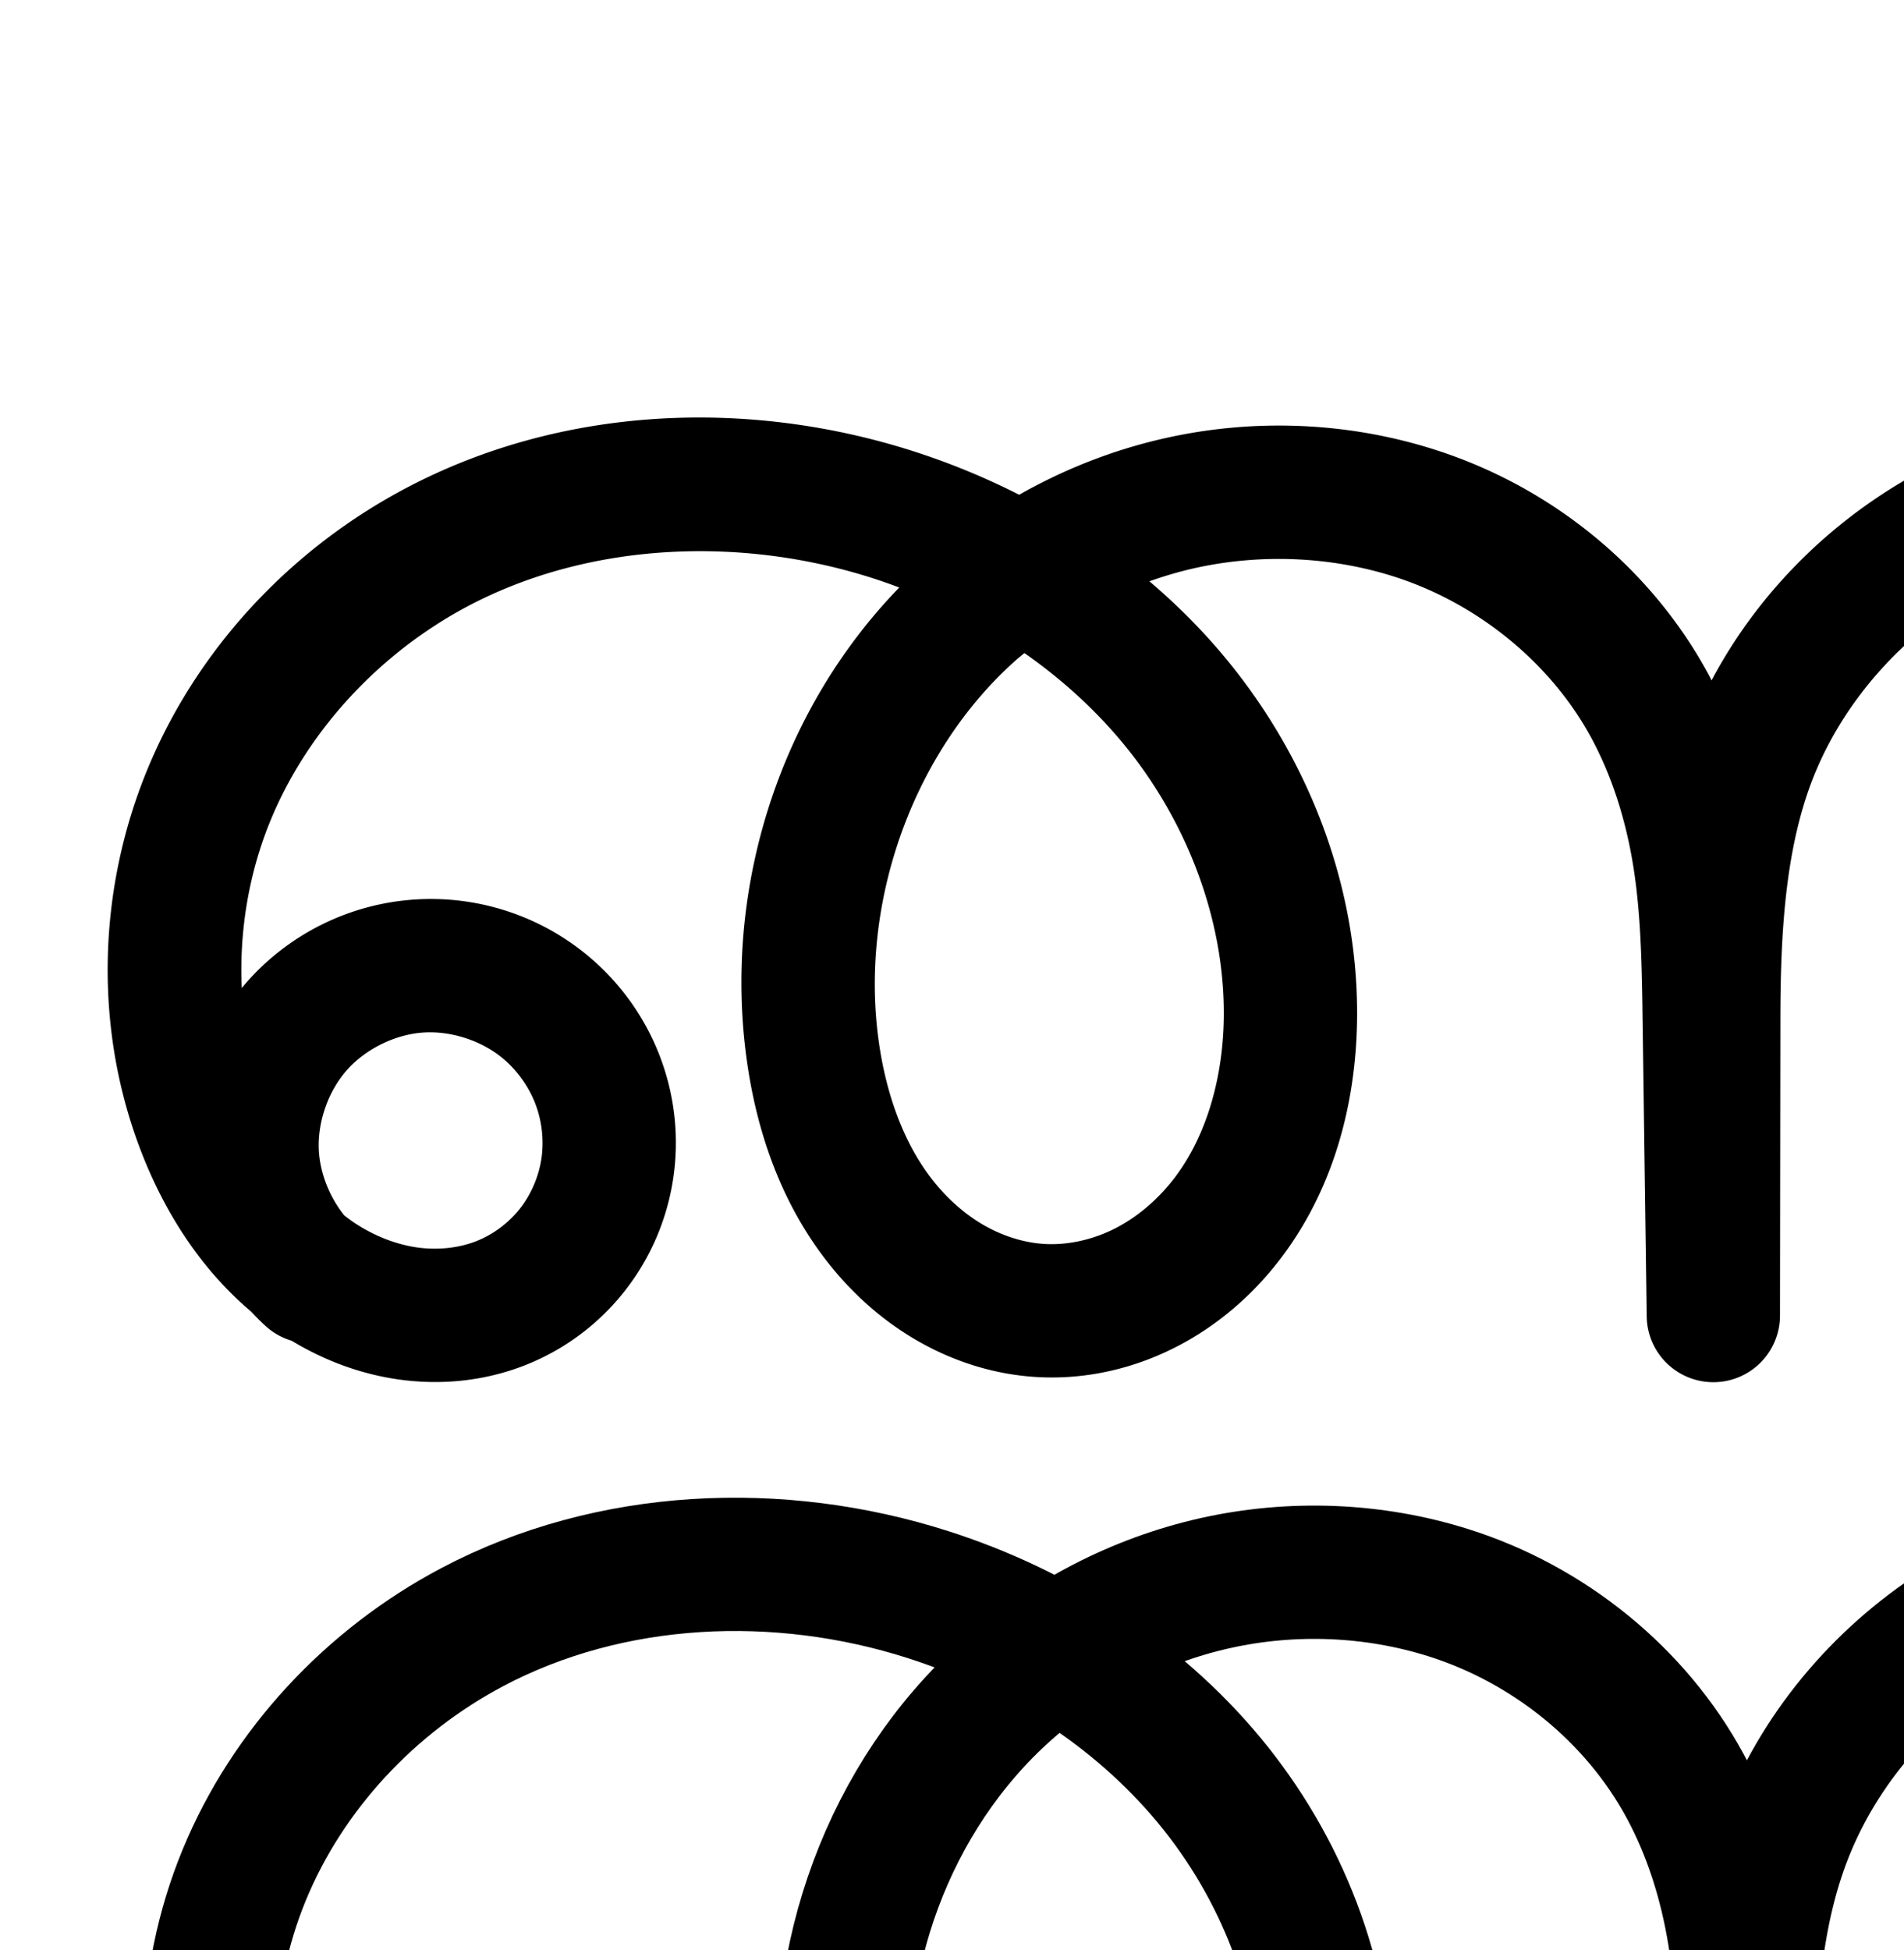 <?xml version="1.0" encoding="UTF-8" standalone="no"?>
<!-- Created with Inkscape (http://www.inkscape.org/) -->

<svg
   xmlns:dc="http://purl.org/dc/elements/1.1/"
   xmlns:cc="http://creativecommons.org/ns#"
   xmlns:rdf="http://www.w3.org/1999/02/22-rdf-syntax-ns#"
   xmlns:svg="http://www.w3.org/2000/svg"
   xmlns="http://www.w3.org/2000/svg"
   xmlns:sodipodi="http://sodipodi.sourceforge.net/DTD/sodipodi-0.dtd"
   xmlns:inkscape="http://www.inkscape.org/namespaces/inkscape"
   width="2000"
   height="2048"
   id="svg2992"
   version="1.1"
   inkscape:version="0.91pre2 r13516"
   sodipodi:docname="ങ്ങ.svg">
  <defs
     id="defs5498">
    <inkscape:path-effect
       effect="spiro"
       id="path-effect4372-5-8"
       is_visible="true" />
    <inkscape:path-effect
       effect="spiro"
       id="path-effect4372-5-8-0"
       is_visible="true" />
    <inkscape:path-effect
       effect="spiro"
       id="path-effect4372-5-8-0-8"
       is_visible="true" />
    <inkscape:path-effect
       effect="spiro"
       id="path-effect4372-5-8-0-0"
       is_visible="true" />
    <inkscape:path-effect
       effect="spiro"
       id="path-effect4372-5-8-0-9"
       is_visible="true" />
    <inkscape:path-effect
       effect="spiro"
       id="path-effect4372-5-8-0-99"
       is_visible="true" />
    <inkscape:path-effect
       effect="spiro"
       id="path-effect4372-5-8-0-98"
       is_visible="true" />
    <inkscape:path-effect
       effect="spiro"
       id="path-effect4372-5-8-0-98-8"
       is_visible="true" />
    <inkscape:path-effect
       effect="spiro"
       id="path-effect4372-5-8-0-98-8-7"
       is_visible="true" />
  </defs>
  <sodipodi:namedview
     inkscape:window-height="853"
     inkscape:window-width="1600"
     inkscape:pageshadow="2"
     inkscape:pageopacity="0.0"
     borderopacity="1.0"
     bordercolor="#666666"
     pagecolor="#ffffff"
     id="base"
     showgrid="true"
     showguides="true"
     inkscape:guide-bbox="true"
     inkscape:zoom="0.227"
     inkscape:cx="1322.6311"
     inkscape:cy="1188.4133"
     inkscape:window-x="1598"
     inkscape:window-y="-3"
     inkscape:current-layer="layer1"
     inkscape:window-maximized="1">
    <sodipodi:guide
       orientation="horizontal"
       position="0,600"
       id="guide5596" />
    <inkscape:grid
       type="xygrid"
       id="grid3769"
       empspacing="3"
       visible="true"
       enabled="true"
       snapvisiblegridlinesonly="true"
       spacingx="4px"
       units="px"
       dotted="true"
       spacingy="4px" />
    <sodipodi:guide
       orientation="0,1"
       position="-1040,1600"
       id="guide2985" />
  </sodipodi:namedview>
  <g
     inkscape:label="Layer 1"
     inkscape:groupmode="layer"
     id="layer1"
     transform="translate(0,1048)">
    <path
       style="color:#000000;font-style:normal;font-variant:normal;font-weight:normal;font-stretch:normal;font-size:medium;line-height:normal;font-family:sans-serif;text-indent:0;text-align:start;text-decoration:none;text-decoration-line:none;text-decoration-style:solid;text-decoration-color:#000000;letter-spacing:normal;word-spacing:normal;text-transform:none;direction:ltr;block-progression:tb;writing-mode:lr-tb;baseline-shift:baseline;text-anchor:start;clip-rule:nonzero;display:inline;overflow:visible;visibility:visible;opacity:1;isolation:auto;mix-blend-mode:normal;color-interpolation:sRGB;color-interpolation-filters:linearRGB;solid-color:#000000;solid-opacity:1;fill:#000000;fill-opacity:1;fill-rule:evenodd;stroke:none;stroke-width:140;stroke-linecap:round;stroke-linejoin:round;stroke-miterlimit:4;stroke-dasharray:none;stroke-dashoffset:0;stroke-opacity:1;color-rendering:auto;image-rendering:auto;shape-rendering:auto;text-rendering:auto;enable-background:accumulate"
       d="m 2298.336,-621.764 c -6.152,-0.096 -12.307,-0.091 -18.465,0.014 -98.521,1.67 -195.742,29.063 -280.644,79.053 -84.46,49.729 -155.145,122.165 -201.367,209.291 -1.052,-2.013 -2.006,-4.06 -3.088,-6.062 -61.358,-113.605 -167.003,-198.099 -288.816,-236.643 -91.261,-28.876 -189.158,-32.548 -282.119,-11.697 -53.907,12.091 -105.565,32.328 -153.283,59.457 -35.928,-18.278 -73.283,-33.611 -111.496,-45.84 -173.03,-55.374 -368.509,-47.939 -532.895,39.004 -120.553,63.76 -219.031,168.152 -271.525,295.738 -52.625,127.903 -56.367,274.603 -4.891,404.654 23.953,60.515 60.856,119.388 114.045,164.32 4.617,4.968 9.389,9.814 14.42,14.434 a 70.007,70.007 0 0 0 28.084,16.121 c 33.743,20.405 71.708,34.957 112.404,40.699 44.501,6.279 90.955,1.856 134.438,-15.584 40.72,-16.332 76.244,-43.097 103.225,-77.494 26.97,-34.383 44.399,-75.101 50.818,-118.168 6.417,-43.05 1.607,-86.891 -13.762,-127.445 C 678.055,21.549 652.683,-14.295 619.795,-42.299 568.358,-86.097 501.801,-107.958 434.412,-103.188 c -67.389,4.77 -130.201,35.787 -174.955,86.395 -1.887,2.134 -3.68,4.335 -5.49,6.523 -2.753,-59.777 7.414,-120.674 30.141,-175.91 39.098,-95.026 115.273,-176.469 207.51,-225.252 126.139,-66.714 284.781,-74.219 424.77,-29.42 9.498,3.04 18.891,6.389 28.229,9.891 -122.466,126.206 -181.599,305.899 -162.211,480.207 8.49,76.331 32.074,155.595 82.623,222.723 25.321,33.625 57.004,63.432 94.766,85.896 37.879,22.534 81.121,37.156 126.918,40.232 51.851,3.483 102.542,-8.131 147.256,-30.727 44.549,-22.513 81.977,-55.214 111.098,-93.398 58.146,-76.244 80.482,-169.5 80.461,-258.07 -0.032,-137.543 -52.791,-269.909 -138.963,-373.598 -24.13,-29.035 -50.73,-55.587 -79.186,-79.779 15.456,-5.487 31.173,-10.154 47.1,-13.727 68.858,-15.445 142.391,-12.585 209.244,8.568 87.335,27.634 164.979,90.282 207.869,169.693 21.712,40.2 36.081,85.833 43.85,133.492 7.772,47.679 9.115,99.246 9.867,153.715 l 4.43,320.928 a 70.007,70.007 0 0 0 139.994,-0.873 l 0.42,-313.713 c 0.128,-95.29 6.079,-185.476 37.883,-260.154 32.006,-75.153 90.694,-140.394 162.227,-182.512 63.746,-37.533 138.029,-58.461 211.984,-59.715 73.955,-1.254 148.898,17.146 213.85,52.514 36.66,19.962 67.851,44.478 88.236,72.65 19.79,27.35 29.621,60.738 26.174,87.695 -1.958,15.31 -8.274,31.82 -18.168,46.887 -9.985,15.205 -23.878,29.596 -40.445,42.201 -26.624,20.257 -58.942,34.163 -92.576,40.758 -33.409,-2.565 -67.011,-2.587 -100.455,0.057 a 70.007,70.007 0 0 0 -7.133,138.629 c 37.98,6.978 76.579,7.671 114.285,2.514 18.816,2.096 37.51,5.228 55.945,9.412 32.05,7.274 60.436,17.356 82.465,31.355 21.465,13.641 37.627,32.274 44.424,49.975 5.739,14.946 6.78,34.263 2.301,52.318 -4.557,18.368 -14.924,37.225 -29.395,53.219 -29.237,32.316 -76.685,54.577 -129.471,65.471 -103.72,21.406 -217.97,0.145 -307.045,-57.141 a 70.007,70.007 0 1 0 -75.727,117.75 c 120.929,77.771 270.26,105.563 411.07,76.502 72.402,-14.943 148.469,-46.184 204.99,-108.658 28.409,-31.401 50.624,-69.769 61.457,-113.434 10.91,-43.978 9.686,-91.489 -7.484,-136.209 -20.126,-52.416 -58.104,-91.307 -100.029,-117.951 -6.738,-4.282 -13.563,-8.132 -20.418,-11.799 18.586,-16.782 35.754,-36.025 50.264,-58.121 20.291,-30.9 34.996,-66.737 40.014,-105.975 8.938,-69.888 -14.177,-135.775 -51.621,-187.523 -36.849,-50.926 -85.62,-86.807 -134.707,-113.535 -81.137,-44.18 -172.434,-68.11 -264.709,-69.553 z m -1222.264,259.648 c 38.472,26.9 73.291,58.369 102.82,93.9 66.451,79.959 106.609,182.904 106.633,284.15 0.015,64.479 -17.118,127.684 -51.783,173.139 a 70.007,70.007 0 0 0 0,0.002 c -17.285,22.664 -39.169,41.342 -62.92,53.344 -23.585,11.919 -50.227,17.638 -74.728,15.992 -21.719,-1.459 -44.446,-8.804 -64.723,-20.867 C 1010.977,225.412 992.248,208.181 976.863,187.75 946,146.765 928.018,91.946 921.547,33.77 905.754,-108.214 961.489,-260.559 1066.951,-354.498 c 2.956,-2.633 6.089,-5.068 9.121,-7.617 z M 455.5,36.27 c 26.353,0.911 53.79,11.213 73.531,28.023 14.761,12.569 26.656,29.424 33.471,47.406 6.809,17.967 9.016,38.347 6.207,57.195 -2.807,18.832 -10.848,37.545 -22.502,52.402 -11.644,14.844 -27.823,26.996 -45.188,33.961 -18.622,7.469 -41.003,9.966 -62.76,6.896 -21.933,-3.095 -44.427,-11.832 -64.615,-24.961 -4.132,-2.687 -8.124,-5.697 -12.088,-8.764 -15.391,-19.29 -25.388,-44.218 -26.639,-68.281 -1.538,-29.593 9.781,-61.999 29.412,-84.197 19.631,-22.198 50.41,-37.396 79.969,-39.488 3.695,-0.262 7.436,-0.324 11.201,-0.193 z"
       id="path4370-9-4-7-1-7"
       inkscape:connector-curvature="0" />
    <path
       style="fill:none;fill-rule:evenodd;stroke:#000000;stroke-width:140;stroke-linecap:round;stroke-linejoin:round;stroke-miterlimit:4;stroke-dasharray:none;stroke-opacity:1"
       d="m 362.631,1426.673 c -35.793,-32.869 -58.021,-80.088 -60.544,-128.618 -2.523,-48.53 14.689,-97.8 46.881,-134.203 32.192,-36.403 78.988,-59.511 127.462,-62.942 48.474,-3.431 98.058,12.855 135.057,44.36 23.824,20.286 42.459,46.637 53.547,75.898 11.088,29.26 14.597,61.371 9.984,92.32 -4.613,30.949 -17.347,60.665 -36.66,85.285 -19.312,24.62 -45.164,44.08 -74.206,55.728 -31.052,12.455 -65.469,15.914 -98.598,11.239 -33.129,-4.675 -64.95,-17.351 -92.998,-35.592 -56.095,-36.481 -96.022,-94.216 -120.649,-156.434 -44.296,-111.911 -41.258,-240.95 4.538,-352.256 45.796,-111.306 133.124,-204.224 239.518,-260.495 145.262,-76.829 322.322,-84.299 478.831,-34.212 113.714,36.391 218.694,102.742 295.006,194.566 76.311,91.824 122.77,209.48 122.798,328.875 0.018,76.525 -19.716,154.756 -66.122,215.605 -23.203,30.424 -52.858,56.115 -87.008,73.372 -34.15,17.257 -72.815,25.923 -110.992,23.358 -33.758,-2.268 -66.743,-13.251 -95.82,-30.55 -29.078,-17.299 -54.284,-40.818 -74.637,-67.846 -40.706,-54.056 -61.489,-121.098 -68.97,-188.352 -18.334,-164.824 44.58,-337.97 168.417,-448.276 61.918,-55.153 137.854,-94.589 218.764,-112.736 80.91,-18.148 166.625,-14.882 245.682,10.133 104.575,33.088 196.218,106.66 248.342,203.168 26.062,48.254 42.524,101.367 51.347,155.495 8.823,54.128 10.015,109.173 10.772,164.01 l 4.431,320.928 0.421,-313.714 c 0.131,-97.655 5.214,-197.641 43.478,-287.487 38.264,-89.847 106.961,-165.856 191.113,-215.404 74.324,-43.761 160.076,-67.923 246.314,-69.385 86.238,-1.462 172.763,19.78 248.512,61.027 42.873,23.345 82.855,53.543 111.472,93.093 28.617,39.55 45.09,89.187 38.898,137.609 -3.488,27.274 -14,53.447 -29.092,76.431 -15.092,22.983 -34.689,42.838 -56.571,59.487 -64.548,49.111 -150.129,69.543 -229.901,54.888 57.882,-4.575 116.453,-0.342 173.076,12.51 36.623,8.312 72.822,20.397 104.517,40.54 31.695,20.143 58.766,48.904 72.227,83.963 11.455,29.833 12.587,63.247 4.893,94.263 -7.695,31.016 -23.987,59.628 -45.427,83.326 -42.879,47.395 -104.636,74.146 -167.23,87.065 -122.265,25.233 -254.055,0.707 -359.057,-66.821"
       id="path4370-9-4-7-1-7-7"
       inkscape:path-effect="#path-effect4372-5-8-0-98-8-7"
       inkscape:original-d="m 362.63125,1426.6731 c 40.1983,-21.8266 119.6092,-865.78004 248.8565,-281.4034 22.10433,99.9421 151.25114,393.9315 -47.33516,309.2307 C 365.56628,1369.7998 229.75395,1403.6653 251.90825,1273.7147 274.06256,1143.7643 318.51588,790.76403 495.96507,660.96327 625.11782,566.49046 828.2279,562.53913 974.79641,626.75139 1179.2798,716.33642 1395.7612,926.9686 1392.6,1150.1926 c -1.9307,136.333 -127.7761,312.761 -264.1221,312.3351 -124.5205,-0.389 -249.30645,-162.6186 -239.42753,-286.7472 22.18845,-278.79761 356.72413,-595.23864 632.86303,-550.87958 200.0766,32.14039 311.629,283.77241 310.4608,522.67288 l 4.4307,320.9275 0.4213,-313.7136 c 0.2341,-174.28284 79.4251,-402.20303 234.5917,-502.891 138.3837,-89.79748 349.127,-85.72353 494.826,-8.35796 81.0729,43.04935 166.5323,141.58866 150.3701,230.70178 -6.9944,38.56474 -43.7368,105.05382 -85.6634,135.91718 -87.1837,64.1784 -229.9008,54.8876 -229.9008,54.8876 0,0 86.0806,-11.0725 173.0755,12.5097 58.1746,15.7698 157.1665,84.6682 176.7444,124.5027 38.383,78.0968 -121.3641,188.2725 -207.7643,264.6538 -74.457,65.823 -353.1004,-90.0327 -359.0571,-66.8213"
       inkscape:connector-curvature="0"
       sodipodi:nodetypes="cszzaaaaaascsaasscsssc" />
  </g>
</svg>
